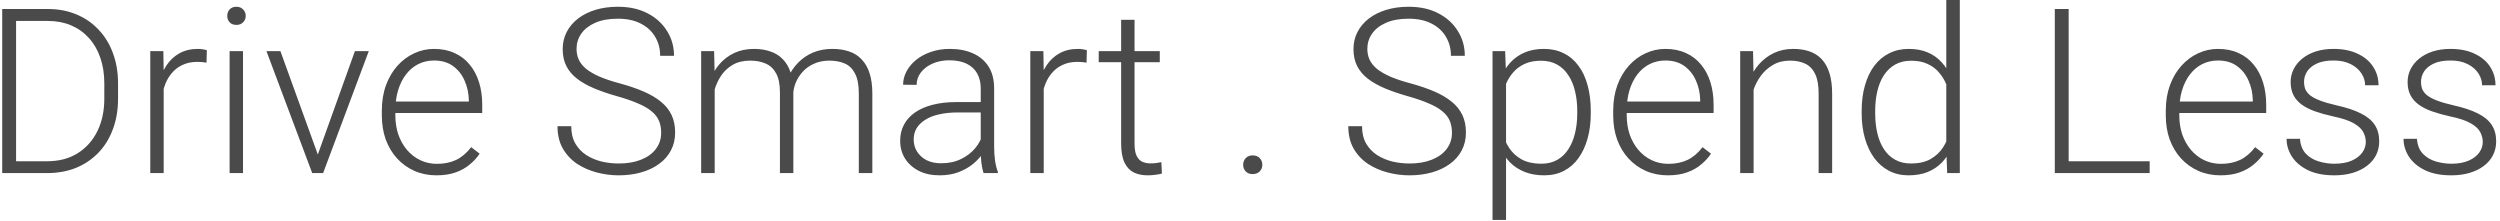 <svg width="260" height="23" viewBox="0 0 260 23" fill="none" xmlns="http://www.w3.org/2000/svg">
<path d="M4.895 18H1.027L1.051 16.77H4.895C6.121 16.77 7.176 16.496 8.059 15.949C8.949 15.395 9.637 14.629 10.121 13.652C10.605 12.676 10.848 11.543 10.848 10.254V8.66C10.848 7.676 10.707 6.785 10.426 5.988C10.152 5.191 9.758 4.512 9.242 3.949C8.727 3.379 8.109 2.941 7.391 2.637C6.68 2.332 5.883 2.18 5 2.18H0.957V0.938H5C6.062 0.938 7.035 1.121 7.918 1.488C8.809 1.848 9.578 2.371 10.227 3.059C10.883 3.738 11.387 4.555 11.738 5.508C12.098 6.461 12.277 7.523 12.277 8.695V10.254C12.277 11.426 12.098 12.488 11.738 13.441C11.387 14.395 10.883 15.211 10.227 15.891C9.57 16.57 8.793 17.094 7.895 17.461C6.996 17.82 5.996 18 4.895 18ZM1.672 0.938V18H0.23V0.938H1.672ZM17.023 7.418V18H15.629V5.32H16.988L17.023 7.418ZM21.512 5.227L21.477 6.516C21.32 6.492 21.168 6.473 21.02 6.457C20.871 6.441 20.711 6.434 20.539 6.434C19.93 6.434 19.395 6.547 18.934 6.773C18.48 6.992 18.098 7.301 17.785 7.699C17.473 8.09 17.234 8.551 17.07 9.082C16.906 9.605 16.812 10.168 16.789 10.77L16.273 10.969C16.273 10.141 16.359 9.371 16.531 8.66C16.703 7.949 16.965 7.328 17.316 6.797C17.676 6.258 18.125 5.84 18.664 5.543C19.211 5.238 19.852 5.086 20.586 5.086C20.766 5.086 20.941 5.102 21.113 5.133C21.293 5.156 21.426 5.188 21.512 5.227ZM25.273 5.32V18H23.879V5.32H25.273ZM23.633 1.652C23.633 1.387 23.715 1.164 23.879 0.984C24.051 0.797 24.285 0.703 24.582 0.703C24.879 0.703 25.113 0.797 25.285 0.984C25.465 1.164 25.555 1.387 25.555 1.652C25.555 1.91 25.465 2.133 25.285 2.32C25.113 2.5 24.879 2.59 24.582 2.59C24.285 2.59 24.051 2.5 23.879 2.32C23.715 2.133 23.633 1.91 23.633 1.652ZM32.844 16.652L36.91 5.32H38.352L33.605 18H32.586L32.844 16.652ZM29.164 5.32L33.277 16.688L33.5 18H32.469L27.711 5.32H29.164ZM45.395 18.234C44.566 18.234 43.805 18.082 43.109 17.777C42.422 17.473 41.82 17.043 41.305 16.488C40.797 15.934 40.402 15.277 40.121 14.52C39.848 13.754 39.711 12.918 39.711 12.012V11.508C39.711 10.531 39.855 9.648 40.145 8.859C40.434 8.07 40.832 7.395 41.34 6.832C41.848 6.27 42.426 5.84 43.074 5.543C43.73 5.238 44.418 5.086 45.137 5.086C45.941 5.086 46.656 5.23 47.281 5.52C47.906 5.801 48.43 6.203 48.852 6.727C49.281 7.242 49.605 7.855 49.824 8.566C50.043 9.27 50.152 10.047 50.152 10.898V11.754H40.555V10.559H48.758V10.395C48.742 9.684 48.598 9.02 48.324 8.402C48.059 7.777 47.66 7.27 47.129 6.879C46.598 6.488 45.934 6.293 45.137 6.293C44.543 6.293 43.996 6.418 43.496 6.668C43.004 6.918 42.578 7.277 42.219 7.746C41.867 8.207 41.594 8.758 41.398 9.398C41.211 10.031 41.117 10.734 41.117 11.508V12.012C41.117 12.715 41.219 13.371 41.422 13.98C41.633 14.582 41.93 15.113 42.312 15.574C42.703 16.035 43.164 16.395 43.695 16.652C44.227 16.91 44.812 17.039 45.453 17.039C46.203 17.039 46.867 16.902 47.445 16.629C48.023 16.348 48.543 15.906 49.004 15.305L49.883 15.984C49.609 16.391 49.266 16.766 48.852 17.109C48.445 17.453 47.957 17.727 47.387 17.93C46.816 18.133 46.152 18.234 45.395 18.234ZM68.762 13.805C68.762 13.336 68.684 12.918 68.527 12.551C68.371 12.184 68.113 11.855 67.754 11.566C67.402 11.27 66.926 10.996 66.324 10.746C65.731 10.488 64.988 10.234 64.098 9.984C63.246 9.742 62.477 9.477 61.789 9.188C61.102 8.898 60.512 8.566 60.02 8.191C59.535 7.816 59.164 7.379 58.906 6.879C58.648 6.371 58.52 5.781 58.52 5.109C58.52 4.453 58.66 3.855 58.941 3.316C59.223 2.777 59.617 2.312 60.125 1.922C60.641 1.531 61.246 1.23 61.941 1.02C62.645 0.809 63.414 0.703 64.25 0.703C65.445 0.703 66.477 0.93 67.344 1.383C68.219 1.836 68.894 2.449 69.371 3.223C69.856 3.988 70.098 4.848 70.098 5.801H68.656C68.656 5.059 68.481 4.398 68.129 3.82C67.785 3.234 67.285 2.777 66.629 2.449C65.981 2.113 65.188 1.945 64.25 1.945C63.312 1.945 62.523 2.09 61.883 2.379C61.25 2.66 60.77 3.039 60.441 3.516C60.121 3.984 59.961 4.508 59.961 5.086C59.961 5.492 60.039 5.867 60.195 6.211C60.352 6.547 60.605 6.863 60.957 7.16C61.316 7.449 61.789 7.723 62.375 7.98C62.961 8.23 63.684 8.469 64.543 8.695C65.449 8.945 66.254 9.223 66.957 9.527C67.66 9.832 68.254 10.184 68.738 10.582C69.223 10.973 69.59 11.43 69.84 11.953C70.09 12.477 70.215 13.086 70.215 13.781C70.215 14.477 70.066 15.102 69.769 15.656C69.481 16.203 69.07 16.668 68.539 17.051C68.016 17.434 67.394 17.727 66.676 17.93C65.965 18.133 65.188 18.234 64.344 18.234C63.586 18.234 62.832 18.137 62.082 17.941C61.332 17.746 60.645 17.445 60.02 17.039C59.402 16.625 58.906 16.094 58.531 15.445C58.164 14.797 57.98 14.023 57.98 13.125H59.41C59.41 13.844 59.555 14.449 59.844 14.941C60.133 15.434 60.516 15.832 60.992 16.137C61.477 16.441 62.008 16.664 62.586 16.805C63.172 16.938 63.758 17.004 64.344 17.004C65.242 17.004 66.019 16.871 66.676 16.605C67.34 16.34 67.852 15.969 68.211 15.492C68.578 15.008 68.762 14.445 68.762 13.805ZM74.328 7.945V18H72.922V5.32H74.269L74.328 7.945ZM74.07 10.875L73.391 10.523C73.438 9.773 73.578 9.07 73.812 8.414C74.055 7.758 74.391 7.18 74.82 6.68C75.25 6.18 75.766 5.789 76.367 5.508C76.969 5.227 77.652 5.086 78.418 5.086C79.035 5.086 79.594 5.172 80.094 5.344C80.602 5.508 81.031 5.77 81.383 6.129C81.742 6.48 82.019 6.941 82.215 7.512C82.41 8.082 82.508 8.766 82.508 9.562V18H81.113V9.609C81.113 8.766 80.981 8.105 80.715 7.629C80.457 7.152 80.094 6.812 79.625 6.609C79.164 6.406 78.629 6.305 78.019 6.305C77.301 6.305 76.691 6.453 76.191 6.75C75.699 7.039 75.297 7.418 74.984 7.887C74.68 8.348 74.453 8.844 74.305 9.375C74.156 9.898 74.078 10.398 74.07 10.875ZM82.496 9.773L81.559 9.797C81.598 9.18 81.738 8.59 81.981 8.027C82.231 7.465 82.57 6.965 83 6.527C83.43 6.082 83.941 5.73 84.535 5.473C85.137 5.215 85.812 5.086 86.562 5.086C87.219 5.086 87.805 5.176 88.32 5.355C88.836 5.527 89.269 5.805 89.621 6.188C89.981 6.562 90.254 7.043 90.441 7.629C90.629 8.215 90.723 8.918 90.723 9.738V18H89.316V9.727C89.316 8.828 89.184 8.133 88.918 7.641C88.66 7.141 88.301 6.793 87.84 6.598C87.379 6.402 86.84 6.305 86.223 6.305C85.613 6.312 85.078 6.426 84.617 6.645C84.156 6.855 83.769 7.137 83.457 7.488C83.152 7.832 82.918 8.203 82.754 8.602C82.598 9 82.512 9.391 82.496 9.773ZM101.996 15.727V9.188C101.996 8.586 101.871 8.066 101.621 7.629C101.371 7.191 101.004 6.855 100.52 6.621C100.035 6.387 99.438 6.27 98.727 6.27C98.07 6.27 97.484 6.387 96.969 6.621C96.461 6.848 96.059 7.156 95.762 7.547C95.473 7.93 95.328 8.355 95.328 8.824L93.922 8.812C93.922 8.336 94.039 7.875 94.273 7.43C94.508 6.984 94.84 6.586 95.269 6.234C95.699 5.883 96.211 5.605 96.805 5.402C97.406 5.191 98.066 5.086 98.785 5.086C99.691 5.086 100.488 5.238 101.176 5.543C101.871 5.848 102.414 6.305 102.805 6.914C103.195 7.523 103.391 8.289 103.391 9.211V15.34C103.391 15.777 103.422 16.23 103.484 16.699C103.555 17.168 103.652 17.555 103.777 17.859V18H102.289C102.195 17.719 102.121 17.367 102.066 16.945C102.02 16.516 101.996 16.109 101.996 15.727ZM102.324 10.617L102.348 11.695H99.594C98.875 11.695 98.231 11.762 97.66 11.895C97.098 12.02 96.621 12.207 96.231 12.457C95.84 12.699 95.539 12.992 95.328 13.336C95.125 13.68 95.023 14.07 95.023 14.508C95.023 14.961 95.137 15.375 95.363 15.75C95.598 16.125 95.926 16.426 96.348 16.652C96.777 16.871 97.285 16.98 97.871 16.98C98.652 16.98 99.34 16.836 99.934 16.547C100.535 16.258 101.031 15.879 101.422 15.41C101.812 14.941 102.074 14.43 102.207 13.875L102.816 14.684C102.715 15.074 102.527 15.477 102.254 15.891C101.988 16.297 101.641 16.68 101.211 17.039C100.781 17.391 100.273 17.68 99.688 17.906C99.109 18.125 98.453 18.234 97.719 18.234C96.891 18.234 96.168 18.078 95.551 17.766C94.941 17.453 94.465 17.027 94.121 16.488C93.785 15.941 93.617 15.324 93.617 14.637C93.617 14.012 93.75 13.453 94.016 12.961C94.281 12.461 94.664 12.039 95.164 11.695C95.672 11.344 96.281 11.078 96.992 10.898C97.711 10.711 98.516 10.617 99.406 10.617H102.324ZM108.547 7.418V18H107.152V5.32H108.512L108.547 7.418ZM113.035 5.227L113 6.516C112.844 6.492 112.691 6.473 112.543 6.457C112.395 6.441 112.234 6.434 112.062 6.434C111.453 6.434 110.918 6.547 110.457 6.773C110.004 6.992 109.621 7.301 109.309 7.699C108.996 8.09 108.758 8.551 108.594 9.082C108.43 9.605 108.336 10.168 108.312 10.77L107.797 10.969C107.797 10.141 107.883 9.371 108.055 8.66C108.227 7.949 108.488 7.328 108.84 6.797C109.199 6.258 109.648 5.84 110.188 5.543C110.734 5.238 111.375 5.086 112.109 5.086C112.289 5.086 112.465 5.102 112.637 5.133C112.816 5.156 112.949 5.188 113.035 5.227ZM120.617 5.32V6.469H114.266V5.32H120.617ZM116.598 2.062H117.992V14.918C117.992 15.504 118.07 15.945 118.227 16.242C118.383 16.539 118.586 16.738 118.836 16.84C119.086 16.941 119.355 16.992 119.645 16.992C119.855 16.992 120.059 16.98 120.254 16.957C120.449 16.926 120.625 16.895 120.781 16.863L120.84 18.047C120.668 18.102 120.445 18.145 120.172 18.176C119.898 18.215 119.625 18.234 119.352 18.234C118.812 18.234 118.336 18.137 117.922 17.941C117.508 17.738 117.184 17.395 116.949 16.91C116.715 16.418 116.598 15.75 116.598 14.906V2.062ZM129.289 17.145C129.289 16.871 129.375 16.641 129.547 16.453C129.727 16.258 129.969 16.16 130.273 16.16C130.586 16.16 130.832 16.254 131.012 16.441C131.191 16.629 131.281 16.863 131.281 17.145C131.281 17.41 131.191 17.637 131.012 17.824C130.832 18.012 130.586 18.105 130.273 18.105C129.969 18.105 129.727 18.012 129.547 17.824C129.375 17.637 129.289 17.41 129.289 17.145ZM151.004 13.805C151.004 13.336 150.926 12.918 150.77 12.551C150.613 12.184 150.355 11.855 149.996 11.566C149.645 11.27 149.168 10.996 148.566 10.746C147.973 10.488 147.23 10.234 146.34 9.984C145.488 9.742 144.719 9.477 144.031 9.188C143.344 8.898 142.754 8.566 142.262 8.191C141.777 7.816 141.406 7.379 141.148 6.879C140.891 6.371 140.762 5.781 140.762 5.109C140.762 4.453 140.902 3.855 141.184 3.316C141.465 2.777 141.859 2.312 142.367 1.922C142.883 1.531 143.488 1.23 144.184 1.02C144.887 0.809 145.656 0.703 146.492 0.703C147.688 0.703 148.719 0.93 149.586 1.383C150.461 1.836 151.137 2.449 151.613 3.223C152.098 3.988 152.34 4.848 152.34 5.801H150.898C150.898 5.059 150.723 4.398 150.371 3.82C150.027 3.234 149.527 2.777 148.871 2.449C148.223 2.113 147.43 1.945 146.492 1.945C145.555 1.945 144.766 2.09 144.125 2.379C143.492 2.66 143.012 3.039 142.684 3.516C142.363 3.984 142.203 4.508 142.203 5.086C142.203 5.492 142.281 5.867 142.438 6.211C142.594 6.547 142.848 6.863 143.199 7.16C143.559 7.449 144.031 7.723 144.617 7.98C145.203 8.23 145.926 8.469 146.785 8.695C147.691 8.945 148.496 9.223 149.199 9.527C149.902 9.832 150.496 10.184 150.98 10.582C151.465 10.973 151.832 11.43 152.082 11.953C152.332 12.477 152.457 13.086 152.457 13.781C152.457 14.477 152.309 15.102 152.012 15.656C151.723 16.203 151.312 16.668 150.781 17.051C150.258 17.434 149.637 17.727 148.918 17.93C148.207 18.133 147.43 18.234 146.586 18.234C145.828 18.234 145.074 18.137 144.324 17.941C143.574 17.746 142.887 17.445 142.262 17.039C141.645 16.625 141.148 16.094 140.773 15.445C140.406 14.797 140.223 14.023 140.223 13.125H141.652C141.652 13.844 141.797 14.449 142.086 14.941C142.375 15.434 142.758 15.832 143.234 16.137C143.719 16.441 144.25 16.664 144.828 16.805C145.414 16.938 146 17.004 146.586 17.004C147.484 17.004 148.262 16.871 148.918 16.605C149.582 16.34 150.094 15.969 150.453 15.492C150.82 15.008 151.004 14.445 151.004 13.805ZM156.629 7.758V22.875H155.223V5.32H156.535L156.629 7.758ZM165.441 11.543V11.789C165.441 12.734 165.332 13.602 165.113 14.391C164.895 15.18 164.578 15.863 164.164 16.441C163.758 17.012 163.254 17.453 162.652 17.766C162.051 18.078 161.367 18.234 160.602 18.234C159.844 18.234 159.168 18.117 158.574 17.883C157.98 17.648 157.469 17.316 157.039 16.887C156.617 16.449 156.277 15.941 156.02 15.363C155.77 14.777 155.594 14.137 155.492 13.441V10.195C155.609 9.43 155.801 8.734 156.066 8.109C156.332 7.484 156.672 6.945 157.086 6.492C157.508 6.039 158.008 5.691 158.586 5.449C159.164 5.207 159.824 5.086 160.566 5.086C161.34 5.086 162.027 5.238 162.629 5.543C163.238 5.84 163.75 6.273 164.164 6.844C164.586 7.406 164.902 8.086 165.113 8.883C165.332 9.672 165.441 10.559 165.441 11.543ZM164.035 11.789V11.543C164.035 10.801 163.957 10.113 163.801 9.48C163.652 8.848 163.422 8.297 163.109 7.828C162.805 7.352 162.414 6.98 161.938 6.715C161.469 6.449 160.91 6.316 160.262 6.316C159.59 6.316 159.016 6.43 158.539 6.656C158.07 6.875 157.68 7.168 157.367 7.535C157.055 7.895 156.809 8.289 156.629 8.719C156.449 9.148 156.316 9.57 156.23 9.984V13.723C156.379 14.316 156.617 14.867 156.945 15.375C157.273 15.875 157.711 16.277 158.258 16.582C158.812 16.879 159.488 17.027 160.285 17.027C160.926 17.027 161.48 16.895 161.949 16.629C162.418 16.363 162.805 15.992 163.109 15.516C163.422 15.039 163.652 14.484 163.801 13.852C163.957 13.219 164.035 12.531 164.035 11.789ZM173.457 18.234C172.629 18.234 171.867 18.082 171.172 17.777C170.484 17.473 169.883 17.043 169.367 16.488C168.859 15.934 168.465 15.277 168.184 14.52C167.91 13.754 167.773 12.918 167.773 12.012V11.508C167.773 10.531 167.918 9.648 168.207 8.859C168.496 8.07 168.895 7.395 169.402 6.832C169.91 6.27 170.488 5.84 171.137 5.543C171.793 5.238 172.48 5.086 173.199 5.086C174.004 5.086 174.719 5.23 175.344 5.52C175.969 5.801 176.492 6.203 176.914 6.727C177.344 7.242 177.668 7.855 177.887 8.566C178.105 9.27 178.215 10.047 178.215 10.898V11.754H168.617V10.559H176.82V10.395C176.805 9.684 176.66 9.02 176.387 8.402C176.121 7.777 175.723 7.27 175.191 6.879C174.66 6.488 173.996 6.293 173.199 6.293C172.605 6.293 172.059 6.418 171.559 6.668C171.066 6.918 170.641 7.277 170.281 7.746C169.93 8.207 169.656 8.758 169.461 9.398C169.273 10.031 169.18 10.734 169.18 11.508V12.012C169.18 12.715 169.281 13.371 169.484 13.98C169.695 14.582 169.992 15.113 170.375 15.574C170.766 16.035 171.227 16.395 171.758 16.652C172.289 16.91 172.875 17.039 173.516 17.039C174.266 17.039 174.93 16.902 175.508 16.629C176.086 16.348 176.605 15.906 177.066 15.305L177.945 15.984C177.672 16.391 177.328 16.766 176.914 17.109C176.508 17.453 176.02 17.727 175.449 17.93C174.879 18.133 174.215 18.234 173.457 18.234ZM182.375 8.027V18H180.98V5.32H182.316L182.375 8.027ZM182.059 10.875L181.438 10.523C181.484 9.773 181.637 9.07 181.895 8.414C182.152 7.758 182.5 7.18 182.938 6.68C183.383 6.18 183.902 5.789 184.496 5.508C185.098 5.227 185.762 5.086 186.488 5.086C187.121 5.086 187.688 5.172 188.188 5.344C188.688 5.516 189.113 5.789 189.465 6.164C189.816 6.539 190.082 7.02 190.262 7.605C190.449 8.191 190.543 8.906 190.543 9.75V18H189.137V9.738C189.137 8.863 189.016 8.18 188.773 7.688C188.531 7.188 188.188 6.832 187.742 6.621C187.297 6.41 186.77 6.305 186.16 6.305C185.488 6.305 184.898 6.453 184.391 6.75C183.891 7.039 183.469 7.418 183.125 7.887C182.789 8.348 182.531 8.844 182.352 9.375C182.172 9.898 182.074 10.398 182.059 10.875ZM202.414 15.539V0H203.82V18H202.508L202.414 15.539ZM193.613 11.789V11.543C193.613 10.559 193.727 9.672 193.953 8.883C194.18 8.086 194.504 7.406 194.926 6.844C195.355 6.273 195.871 5.84 196.473 5.543C197.074 5.238 197.754 5.086 198.512 5.086C199.254 5.086 199.91 5.207 200.48 5.449C201.051 5.691 201.539 6.039 201.945 6.492C202.359 6.945 202.691 7.484 202.941 8.109C203.199 8.734 203.387 9.43 203.504 10.195V13.324C203.41 14.043 203.238 14.703 202.988 15.305C202.738 15.898 202.406 16.418 201.992 16.863C201.578 17.301 201.078 17.641 200.492 17.883C199.914 18.117 199.246 18.234 198.488 18.234C197.738 18.234 197.062 18.078 196.461 17.766C195.859 17.453 195.348 17.012 194.926 16.441C194.504 15.863 194.18 15.18 193.953 14.391C193.727 13.602 193.613 12.734 193.613 11.789ZM195.02 11.543V11.789C195.02 12.531 195.094 13.219 195.242 13.852C195.391 14.484 195.617 15.035 195.922 15.504C196.227 15.973 196.613 16.34 197.082 16.605C197.551 16.871 198.105 17.004 198.746 17.004C199.551 17.004 200.227 16.852 200.773 16.547C201.32 16.234 201.758 15.824 202.086 15.316C202.414 14.801 202.652 14.238 202.801 13.629V9.984C202.707 9.57 202.57 9.148 202.391 8.719C202.211 8.289 201.965 7.895 201.652 7.535C201.348 7.168 200.957 6.875 200.48 6.656C200.012 6.43 199.441 6.316 198.77 6.316C198.121 6.316 197.562 6.449 197.094 6.715C196.625 6.98 196.234 7.352 195.922 7.828C195.617 8.297 195.391 8.848 195.242 9.48C195.094 10.113 195.02 10.801 195.02 11.543ZM223.566 16.77V18H214.719V16.77H223.566ZM215.141 0.938V18H213.699V0.938H215.141ZM230.926 18.234C230.098 18.234 229.336 18.082 228.641 17.777C227.953 17.473 227.352 17.043 226.836 16.488C226.328 15.934 225.934 15.277 225.652 14.52C225.379 13.754 225.242 12.918 225.242 12.012V11.508C225.242 10.531 225.387 9.648 225.676 8.859C225.965 8.07 226.363 7.395 226.871 6.832C227.379 6.27 227.957 5.84 228.605 5.543C229.262 5.238 229.949 5.086 230.668 5.086C231.473 5.086 232.188 5.23 232.812 5.52C233.438 5.801 233.961 6.203 234.383 6.727C234.812 7.242 235.137 7.855 235.355 8.566C235.574 9.27 235.684 10.047 235.684 10.898V11.754H226.086V10.559H234.289V10.395C234.273 9.684 234.129 9.02 233.855 8.402C233.59 7.777 233.191 7.27 232.66 6.879C232.129 6.488 231.465 6.293 230.668 6.293C230.074 6.293 229.527 6.418 229.027 6.668C228.535 6.918 228.109 7.277 227.75 7.746C227.398 8.207 227.125 8.758 226.93 9.398C226.742 10.031 226.648 10.734 226.648 11.508V12.012C226.648 12.715 226.75 13.371 226.953 13.98C227.164 14.582 227.461 15.113 227.844 15.574C228.234 16.035 228.695 16.395 229.227 16.652C229.758 16.91 230.344 17.039 230.984 17.039C231.734 17.039 232.398 16.902 232.977 16.629C233.555 16.348 234.074 15.906 234.535 15.305L235.414 15.984C235.141 16.391 234.797 16.766 234.383 17.109C233.977 17.453 233.488 17.727 232.918 17.93C232.348 18.133 231.684 18.234 230.926 18.234ZM246.043 14.766C246.043 14.422 245.957 14.082 245.785 13.746C245.613 13.41 245.281 13.102 244.789 12.82C244.305 12.539 243.59 12.301 242.645 12.105C241.941 11.949 241.312 11.773 240.758 11.578C240.211 11.383 239.75 11.148 239.375 10.875C239 10.602 238.715 10.273 238.52 9.891C238.324 9.508 238.227 9.055 238.227 8.531C238.227 8.062 238.328 7.621 238.531 7.207C238.742 6.785 239.039 6.418 239.422 6.105C239.812 5.785 240.281 5.535 240.828 5.355C241.383 5.176 242.004 5.086 242.691 5.086C243.668 5.086 244.504 5.254 245.199 5.59C245.902 5.918 246.438 6.367 246.805 6.938C247.18 7.508 247.367 8.152 247.367 8.871H245.973C245.973 8.434 245.844 8.02 245.586 7.629C245.336 7.238 244.965 6.918 244.473 6.668C243.988 6.418 243.395 6.293 242.691 6.293C241.965 6.293 241.375 6.402 240.922 6.621C240.469 6.84 240.137 7.117 239.926 7.453C239.723 7.789 239.621 8.137 239.621 8.496C239.621 8.777 239.664 9.035 239.75 9.27C239.844 9.496 240.008 9.707 240.242 9.902C240.484 10.098 240.828 10.281 241.273 10.453C241.719 10.625 242.297 10.793 243.008 10.957C244.031 11.184 244.867 11.461 245.516 11.789C246.172 12.109 246.656 12.508 246.969 12.984C247.281 13.453 247.438 14.023 247.438 14.695C247.438 15.219 247.328 15.699 247.109 16.137C246.891 16.566 246.574 16.938 246.16 17.25C245.754 17.562 245.262 17.805 244.684 17.977C244.113 18.148 243.473 18.234 242.762 18.234C241.691 18.234 240.785 18.059 240.043 17.707C239.309 17.348 238.75 16.879 238.367 16.301C237.992 15.715 237.805 15.094 237.805 14.438H239.199C239.246 15.094 239.453 15.613 239.82 15.996C240.188 16.371 240.637 16.637 241.168 16.793C241.707 16.949 242.238 17.027 242.762 17.027C243.48 17.027 244.082 16.922 244.566 16.711C245.051 16.5 245.418 16.223 245.668 15.879C245.918 15.535 246.043 15.164 246.043 14.766ZM258.207 14.766C258.207 14.422 258.121 14.082 257.949 13.746C257.777 13.41 257.445 13.102 256.953 12.82C256.469 12.539 255.754 12.301 254.809 12.105C254.105 11.949 253.477 11.773 252.922 11.578C252.375 11.383 251.914 11.148 251.539 10.875C251.164 10.602 250.879 10.273 250.684 9.891C250.488 9.508 250.391 9.055 250.391 8.531C250.391 8.062 250.492 7.621 250.695 7.207C250.906 6.785 251.203 6.418 251.586 6.105C251.977 5.785 252.445 5.535 252.992 5.355C253.547 5.176 254.168 5.086 254.855 5.086C255.832 5.086 256.668 5.254 257.363 5.59C258.066 5.918 258.602 6.367 258.969 6.938C259.344 7.508 259.531 8.152 259.531 8.871H258.137C258.137 8.434 258.008 8.02 257.75 7.629C257.5 7.238 257.129 6.918 256.637 6.668C256.152 6.418 255.559 6.293 254.855 6.293C254.129 6.293 253.539 6.402 253.086 6.621C252.633 6.84 252.301 7.117 252.09 7.453C251.887 7.789 251.785 8.137 251.785 8.496C251.785 8.777 251.828 9.035 251.914 9.27C252.008 9.496 252.172 9.707 252.406 9.902C252.648 10.098 252.992 10.281 253.438 10.453C253.883 10.625 254.461 10.793 255.172 10.957C256.195 11.184 257.031 11.461 257.68 11.789C258.336 12.109 258.82 12.508 259.133 12.984C259.445 13.453 259.602 14.023 259.602 14.695C259.602 15.219 259.492 15.699 259.273 16.137C259.055 16.566 258.738 16.938 258.324 17.25C257.918 17.562 257.426 17.805 256.848 17.977C256.277 18.148 255.637 18.234 254.926 18.234C253.855 18.234 252.949 18.059 252.207 17.707C251.473 17.348 250.914 16.879 250.531 16.301C250.156 15.715 249.969 15.094 249.969 14.438H251.363C251.41 15.094 251.617 15.613 251.984 15.996C252.352 16.371 252.801 16.637 253.332 16.793C253.871 16.949 254.402 17.027 254.926 17.027C255.645 17.027 256.246 16.922 256.73 16.711C257.215 16.5 257.582 16.223 257.832 15.879C258.082 15.535 258.207 15.164 258.207 14.766Z" fill="#4A4A4A"/>
</svg>
